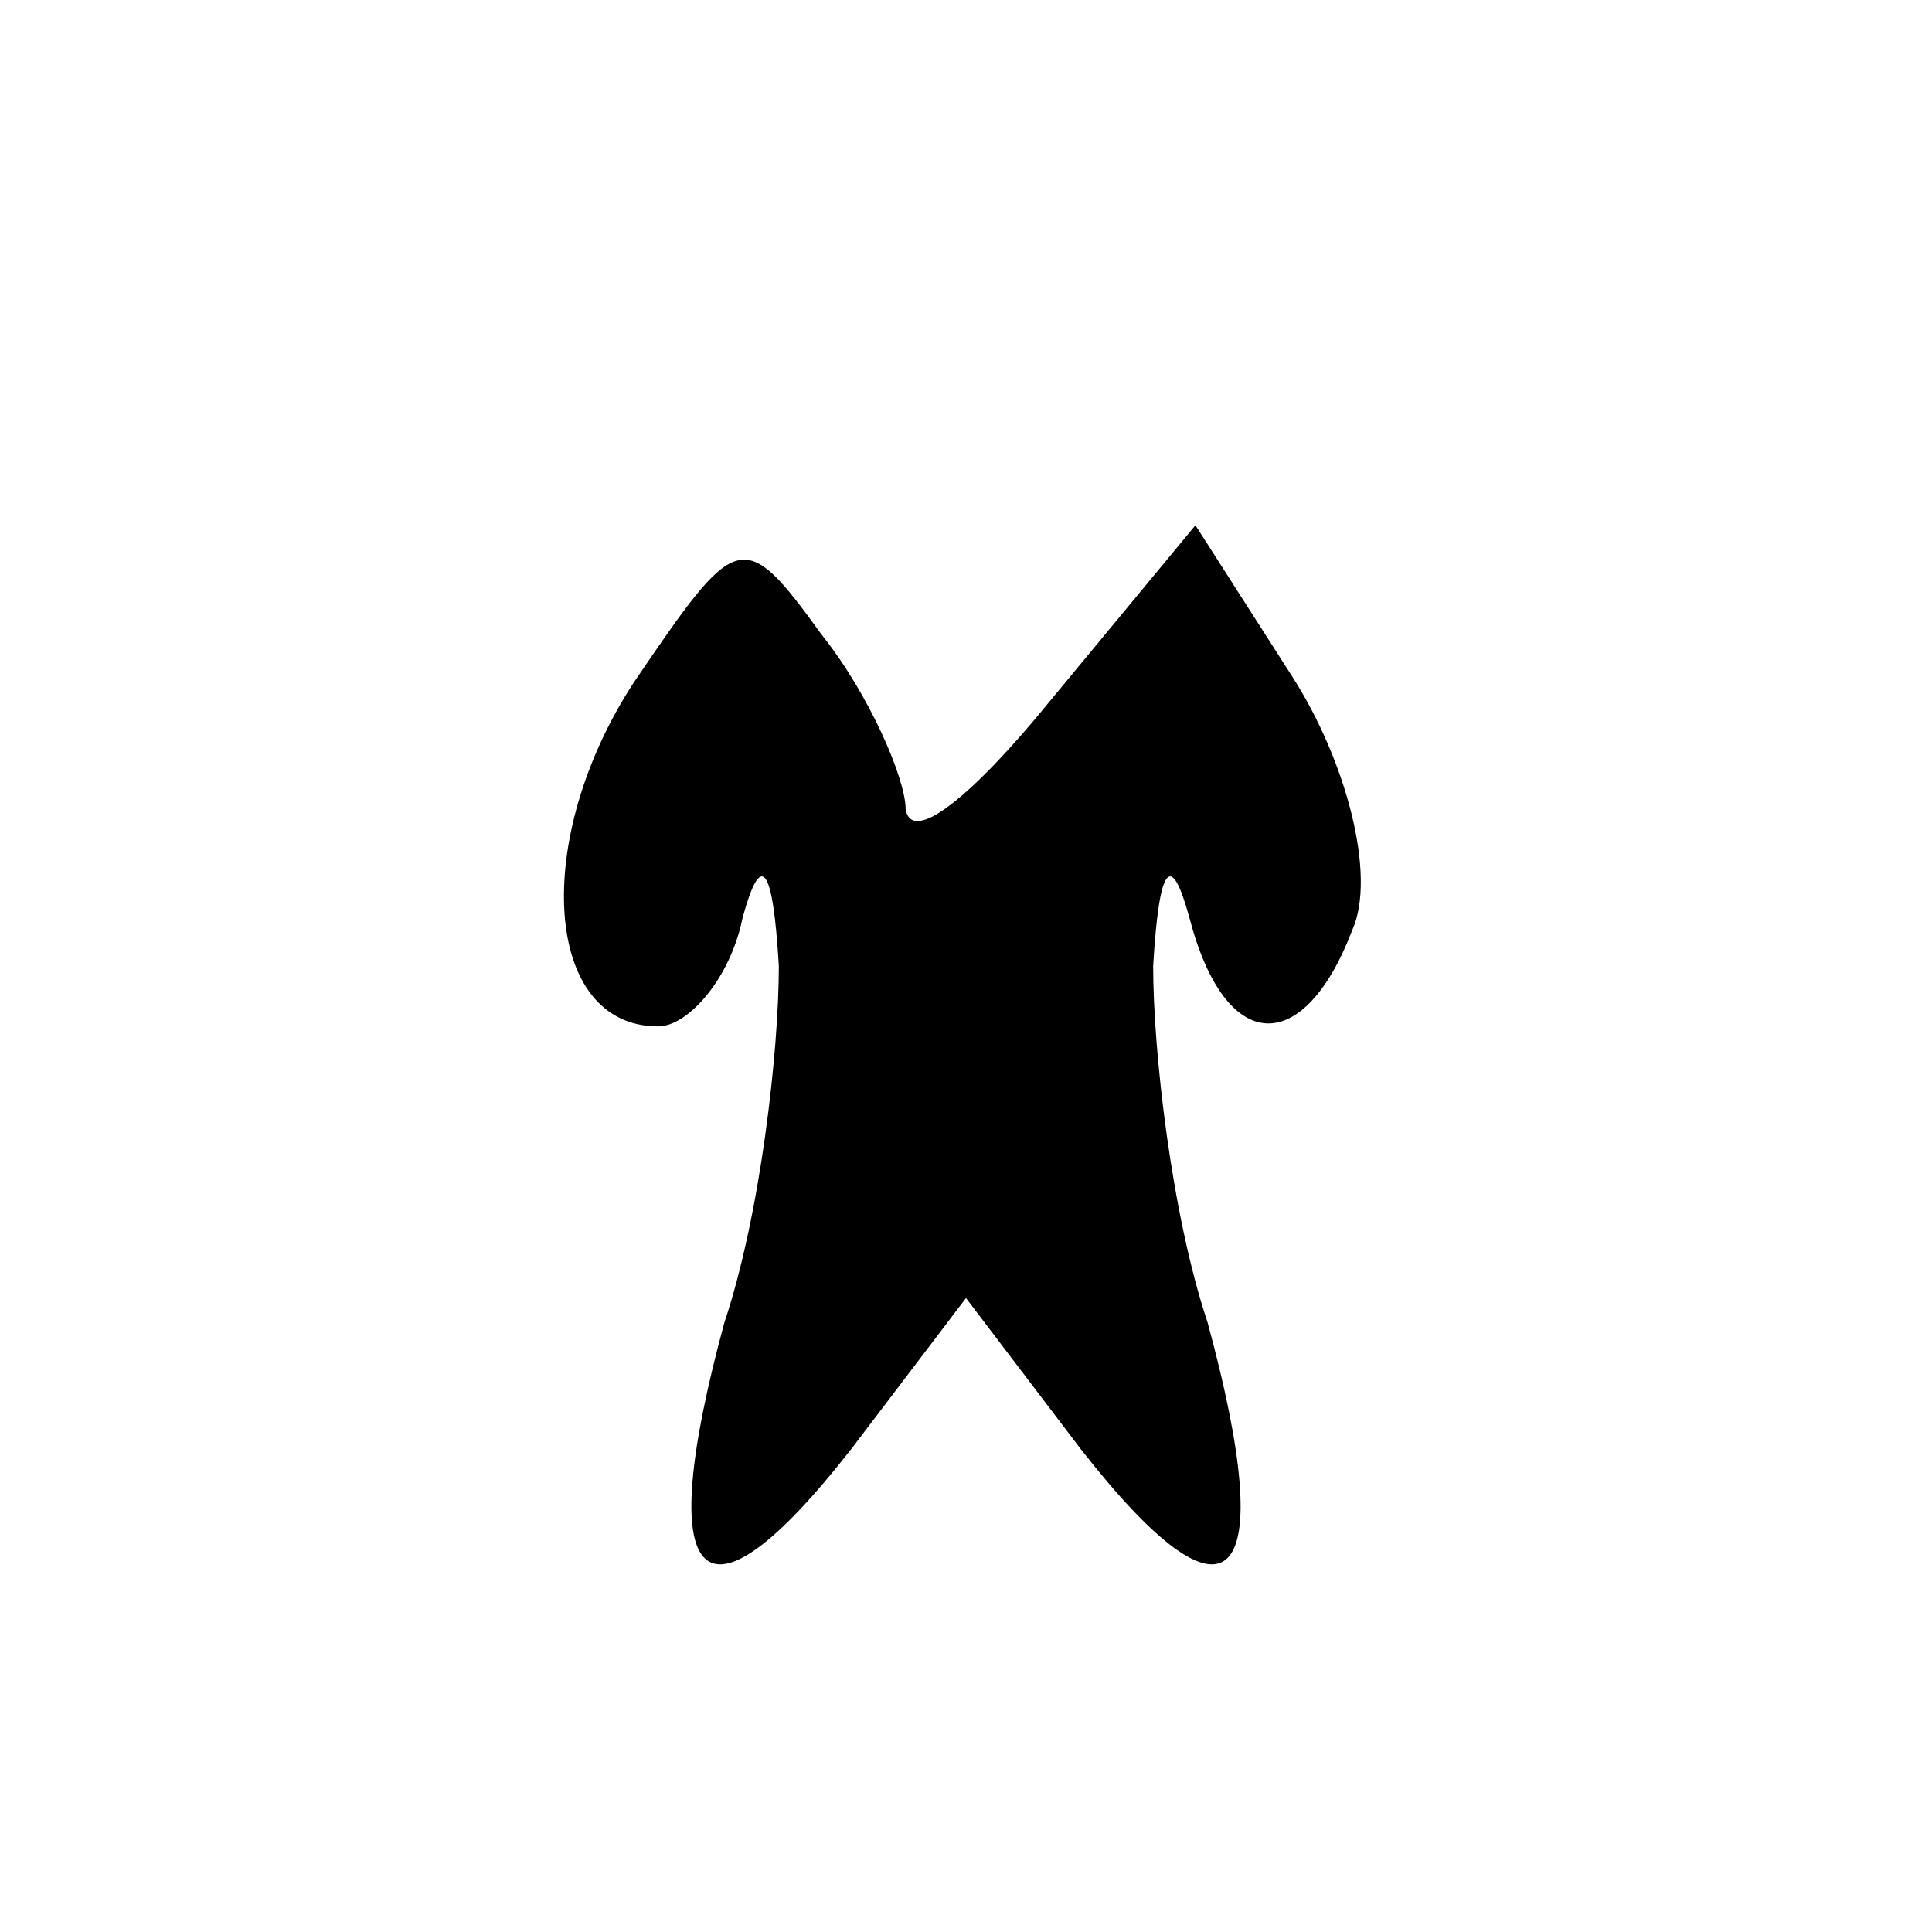 <?xml version="1.0" standalone="no"?>
<!DOCTYPE svg PUBLIC "-//W3C//DTD SVG 20010904//EN"
 "http://www.w3.org/TR/2001/REC-SVG-20010904/DTD/svg10.dtd">
<svg version="1.0" xmlns="http://www.w3.org/2000/svg"
 width="32pt" height="32pt" viewBox="0 0 32 32"
 preserveAspectRatio="xMidYMid meet">
<g transform="translate(0,32) scale(0.1,-0.1)"
fill="#000000" stroke="none">
<path fill="#000000" stroke="none" d="M105 207 c-17 -26 -15 -57 4 -57 5 0
12 8 14 18 3 11 5 9 6 -8 0 -14 -3 -41 -9 -59 -12 -44 -4 -53 21 -21 l19 25
19 -25 c25 -32 33 -23 21 21 -6 18 -9 45 -9 59 1 17 3 19 6 8 6 -23 19 -23 27
-2 4 9 -1 28 -10 42 l-16 25 -24 -29 c-13 -16 -23 -24 -24 -18 0 5 -6 19 -14
29 -13 18 -14 17 -31 -8z"/>
</g>
</svg>
